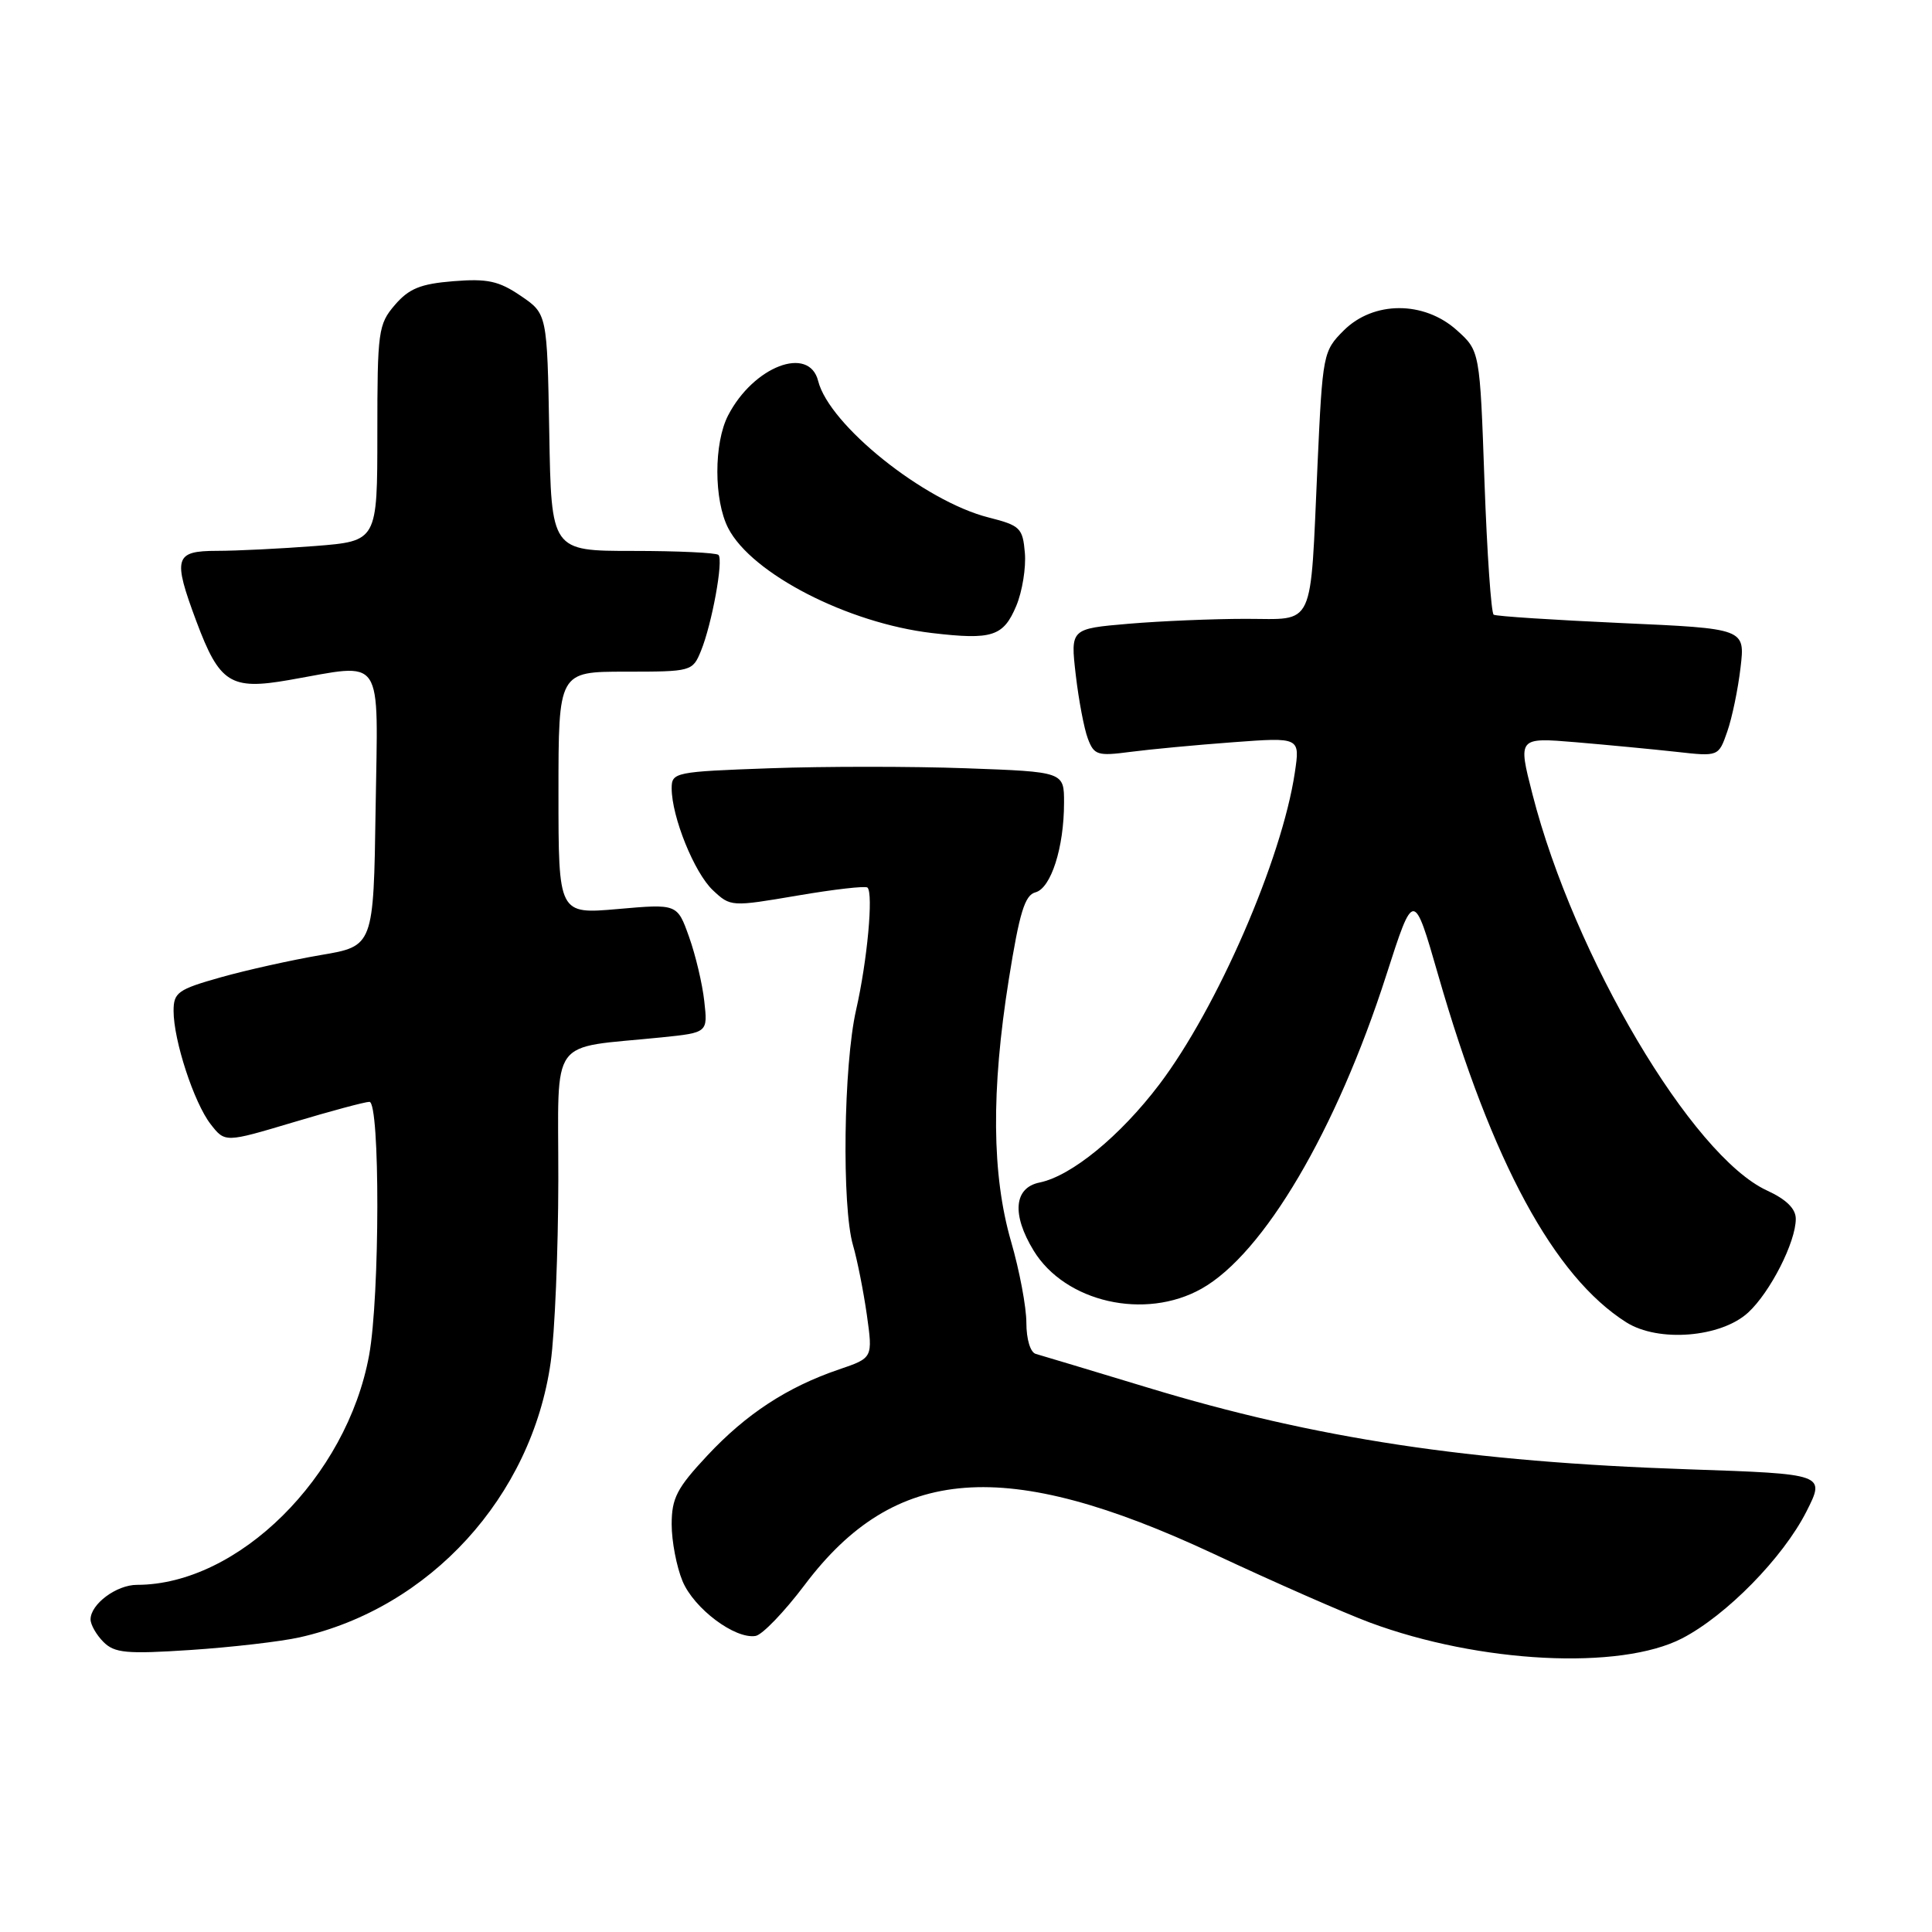 <?xml version="1.0" encoding="UTF-8" standalone="no"?>
<!DOCTYPE svg PUBLIC "-//W3C//DTD SVG 1.1//EN" "http://www.w3.org/Graphics/SVG/1.1/DTD/svg11.dtd" >
<svg xmlns="http://www.w3.org/2000/svg" xmlns:xlink="http://www.w3.org/1999/xlink" version="1.1" viewBox="0 0 256 256">
 <g >
 <path fill="currentColor"
d=" M 222.89 217.09 C 228.76 214.05 236.26 206.40 239.36 200.29 C 241.88 195.31 241.88 195.31 223.69 194.69 C 194.71 193.71 174.33 190.63 152.00 183.84 C 144.57 181.59 137.94 179.59 137.25 179.40 C 136.53 179.21 136.00 177.46 136.00 175.28 C 136.00 173.20 135.09 168.35 133.97 164.50 C 131.42 155.67 131.32 144.52 133.67 129.79 C 135.08 120.94 135.79 118.61 137.20 118.24 C 139.26 117.70 140.99 112.31 140.99 106.38 C 141.00 102.27 141.00 102.27 128.00 101.80 C 120.85 101.54 109.15 101.54 102.00 101.80 C 89.44 102.25 89.00 102.34 89.00 104.45 C 89.00 108.23 92.00 115.65 94.46 117.96 C 96.80 120.16 96.90 120.16 105.66 118.67 C 110.52 117.84 114.70 117.36 114.95 117.61 C 115.74 118.41 114.92 127.31 113.44 133.81 C 111.77 141.12 111.53 159.90 113.03 165.01 C 113.59 166.93 114.41 171.07 114.86 174.21 C 115.66 179.93 115.66 179.93 111.19 181.45 C 104.32 183.79 98.89 187.34 93.72 192.87 C 89.69 197.18 89.00 198.51 89.00 201.99 C 89.00 204.23 89.65 207.61 90.44 209.51 C 91.96 213.15 97.39 217.22 100.12 216.77 C 101.01 216.62 103.94 213.57 106.63 210.00 C 118.60 194.10 133.20 192.99 160.79 205.88 C 168.88 209.67 178.20 213.76 181.50 214.99 C 196.04 220.39 214.68 221.34 222.89 217.09 Z  M 39.69 216.96 C 56.97 213.09 70.45 198.32 72.97 180.50 C 73.51 176.65 73.97 165.78 73.98 156.34 C 74.00 136.97 72.54 139.00 87.64 137.46 C 93.79 136.83 93.79 136.83 93.32 132.66 C 93.07 130.37 92.16 126.53 91.30 124.13 C 89.74 119.76 89.74 119.76 81.87 120.45 C 74.00 121.14 74.00 121.14 74.00 105.07 C 74.00 89.00 74.00 89.00 82.88 89.00 C 91.63 89.00 91.77 88.96 92.88 86.25 C 94.34 82.67 95.88 74.21 95.20 73.53 C 94.91 73.24 89.80 73.00 83.86 73.00 C 73.05 73.00 73.05 73.00 72.78 57.29 C 72.50 41.58 72.50 41.58 69.00 39.20 C 66.09 37.22 64.58 36.90 60.08 37.26 C 55.73 37.61 54.20 38.23 52.33 40.40 C 50.12 42.97 50.00 43.88 50.00 57.41 C 50.00 71.70 50.00 71.70 41.75 72.35 C 37.21 72.70 31.36 72.99 28.75 72.99 C 23.13 73.00 22.87 73.89 26.02 82.33 C 29.09 90.54 30.55 91.46 38.28 90.11 C 51.08 87.88 50.08 86.40 49.77 107.18 C 49.50 125.37 49.50 125.37 42.50 126.55 C 38.65 127.21 32.69 128.53 29.25 129.50 C 23.57 131.10 23.00 131.51 23.00 133.95 C 23.00 137.85 25.70 146.11 27.91 148.96 C 29.82 151.41 29.82 151.41 38.86 148.71 C 43.83 147.22 48.37 146.00 48.95 146.00 C 50.37 146.00 50.34 171.77 48.91 179.57 C 45.95 195.74 31.53 210.00 18.15 210.00 C 15.43 210.00 12.00 212.56 12.00 214.58 C 12.00 215.28 12.77 216.63 13.71 217.57 C 15.18 219.04 16.76 219.19 25.27 218.63 C 30.68 218.27 37.18 217.52 39.69 216.96 Z  M 231.64 173.92 C 234.57 171.22 237.96 164.56 237.95 161.50 C 237.95 160.16 236.69 158.92 234.12 157.74 C 224.21 153.17 208.56 126.73 203.06 105.24 C 201.13 97.71 201.13 97.71 208.82 98.35 C 213.04 98.71 219.02 99.28 222.11 99.62 C 227.72 100.25 227.72 100.25 228.87 96.94 C 229.51 95.12 230.30 91.30 230.63 88.46 C 231.24 83.29 231.24 83.29 214.88 82.56 C 205.88 82.15 198.25 81.66 197.92 81.45 C 197.59 81.24 197.04 73.30 196.70 63.79 C 196.09 46.50 196.09 46.50 193.03 43.75 C 188.67 39.84 181.99 39.86 178.05 43.79 C 175.32 46.52 175.25 46.91 174.58 61.54 C 173.58 83.65 174.35 82.00 165.07 82.00 C 160.80 82.00 153.82 82.29 149.57 82.65 C 141.84 83.31 141.84 83.31 142.54 89.40 C 142.93 92.76 143.65 96.57 144.15 97.88 C 144.97 100.06 145.44 100.20 149.77 99.63 C 152.37 99.29 158.50 98.71 163.39 98.35 C 172.27 97.69 172.27 97.69 171.57 102.38 C 169.85 113.88 161.29 133.56 153.61 143.70 C 148.42 150.54 141.98 155.82 137.75 156.69 C 134.35 157.38 134.04 160.92 136.96 165.71 C 141.14 172.56 151.72 174.97 159.21 170.76 C 167.45 166.13 177.08 149.78 183.69 129.21 C 187.32 117.92 187.32 117.92 190.57 129.21 C 197.70 153.99 205.93 169.17 215.50 175.22 C 219.75 177.90 228.04 177.23 231.64 173.92 Z  M 134.67 80.26 C 135.46 78.36 135.97 75.21 135.80 73.26 C 135.52 69.96 135.18 69.63 131.00 68.57 C 122.48 66.42 109.87 56.32 108.41 50.48 C 107.21 45.72 99.84 48.54 96.48 55.04 C 94.57 58.73 94.58 66.29 96.50 70.00 C 99.62 76.03 112.35 82.57 123.49 83.88 C 131.48 84.82 132.96 84.34 134.67 80.26 Z "/>
</g>
</svg>
